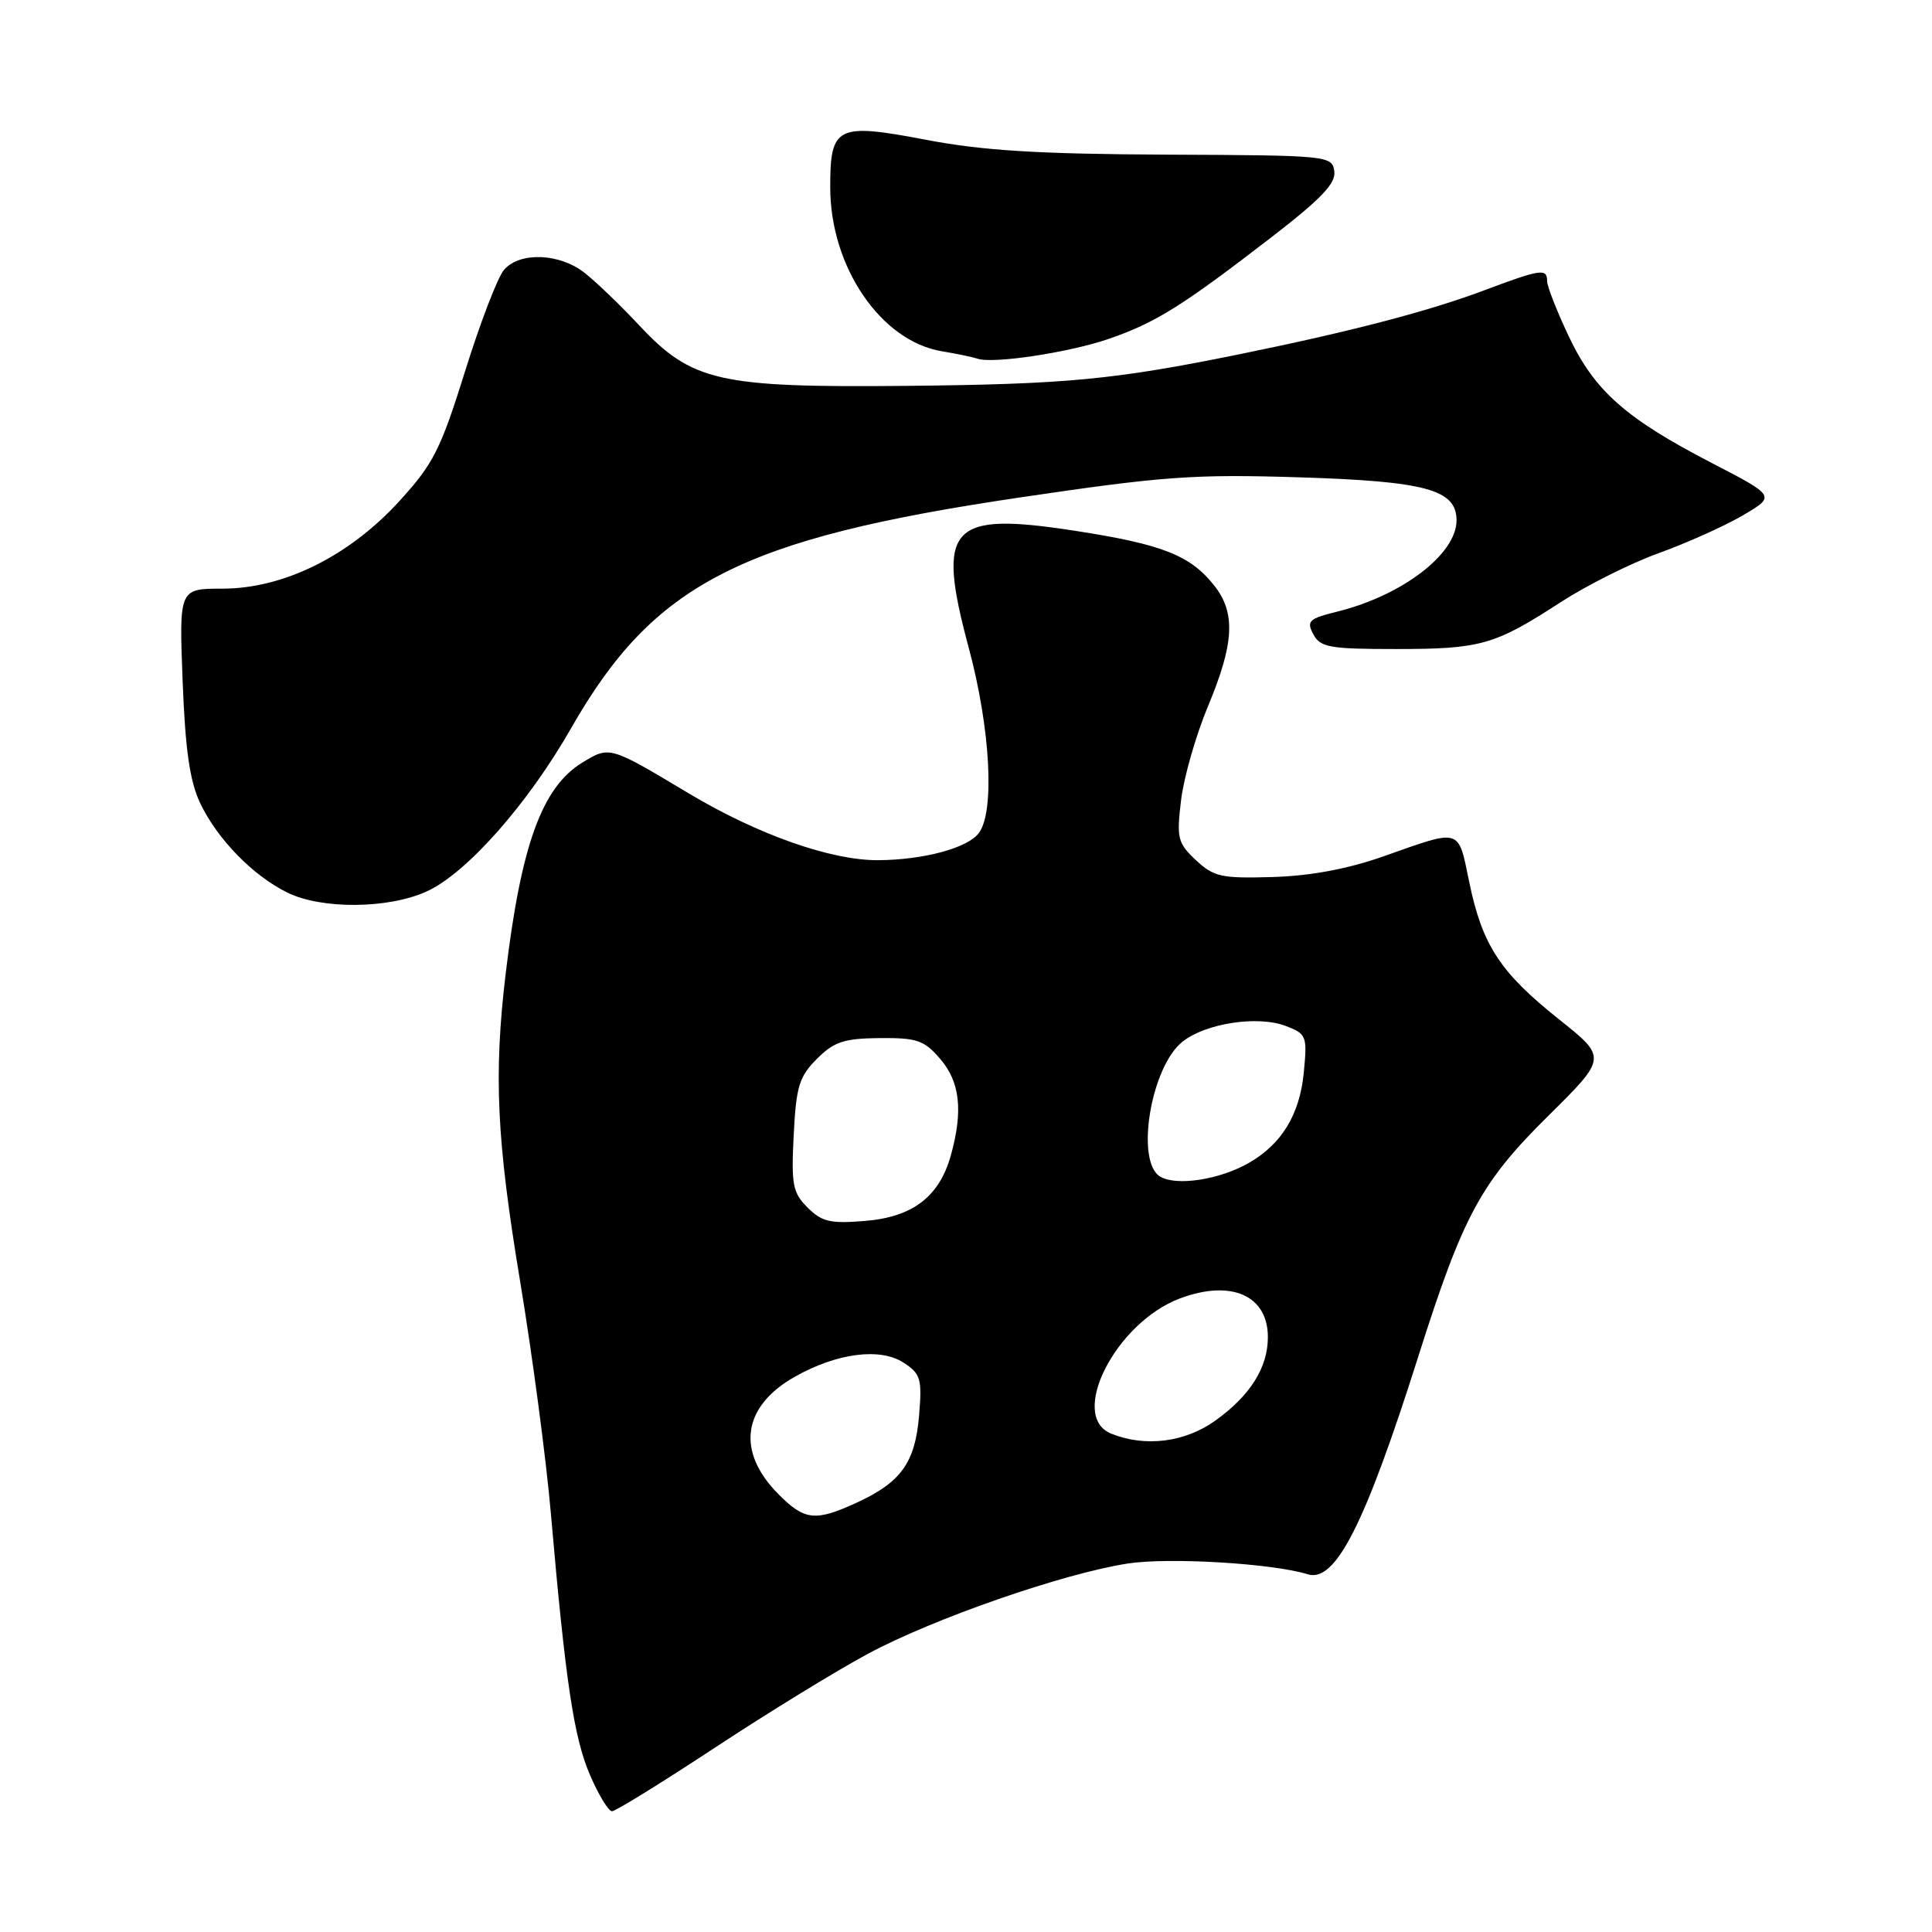 <?xml version="1.0" encoding="UTF-8" standalone="no"?>
<!DOCTYPE svg PUBLIC "-//W3C//DTD SVG 1.1//EN" "http://www.w3.org/Graphics/SVG/1.1/DTD/svg11.dtd" >
<svg xmlns="http://www.w3.org/2000/svg" xmlns:xlink="http://www.w3.org/1999/xlink" version="1.1" viewBox="0 0 256 256">
 <g >
 <path fill="currentColor"
d=" M 94.72 231.58 C 101.75 226.95 110.88 221.35 115.00 219.14 C 123.66 214.48 140.83 208.51 149.40 207.18 C 154.82 206.33 168.63 207.15 173.28 208.60 C 176.96 209.74 180.87 202.03 187.96 179.65 C 193.87 161.02 196.20 156.70 205.19 147.82 C 212.95 140.14 212.95 140.14 206.53 135.03 C 198.76 128.84 196.40 125.22 194.68 116.87 C 193.18 109.64 193.71 109.80 183.35 113.46 C 178.58 115.14 173.68 116.06 168.64 116.21 C 161.83 116.41 160.83 116.19 158.46 113.97 C 156.04 111.69 155.89 111.07 156.50 106.00 C 156.87 102.97 158.48 97.36 160.09 93.52 C 163.54 85.25 163.75 81.22 160.91 77.61 C 157.74 73.59 154.03 72.12 142.49 70.34 C 125.77 67.75 124.02 69.68 128.38 85.90 C 131.23 96.53 131.83 107.48 129.72 110.36 C 128.26 112.36 122.41 113.94 116.36 113.98 C 110.11 114.01 100.45 110.61 91.32 105.16 C 80.73 98.82 80.79 98.84 77.17 101.04 C 71.83 104.29 69.05 111.94 67.01 128.97 C 65.40 142.46 65.80 150.99 68.93 169.85 C 70.54 179.56 72.37 193.35 72.99 200.50 C 74.93 222.83 76.03 230.21 78.17 235.18 C 79.31 237.83 80.63 240.00 81.09 240.00 C 81.56 240.00 87.69 236.21 94.72 231.58 Z  M 56.54 118.12 C 61.81 115.73 69.94 106.54 75.67 96.50 C 86.62 77.30 98.15 71.38 135.25 65.90 C 154.18 63.10 158.22 62.81 172.22 63.25 C 188.94 63.77 193.00 64.88 193.00 68.95 C 193.00 73.40 185.83 78.89 177.24 81.03 C 173.43 81.97 173.09 82.29 174.02 84.04 C 174.95 85.78 176.16 86.00 184.97 86.00 C 196.20 86.00 198.04 85.48 206.77 79.81 C 210.22 77.57 216.07 74.64 219.77 73.30 C 223.47 71.97 228.48 69.72 230.90 68.31 C 235.29 65.74 235.29 65.74 226.90 61.39 C 215.41 55.45 211.29 51.80 207.87 44.57 C 206.29 41.23 205.00 37.94 205.00 37.25 C 205.00 35.53 204.18 35.65 196.72 38.45 C 189.34 41.23 179.12 43.90 164.38 46.91 C 147.62 50.32 141.39 50.92 119.99 51.13 C 95.22 51.37 91.67 50.56 84.69 43.10 C 82.23 40.47 78.98 37.34 77.47 36.16 C 74.15 33.54 68.88 33.34 66.79 35.75 C 65.95 36.71 63.63 42.75 61.63 49.18 C 58.38 59.58 57.43 61.46 52.90 66.42 C 46.23 73.72 37.56 78.00 29.47 78.00 C 23.73 78.00 23.73 78.00 24.20 90.26 C 24.55 99.35 25.15 103.52 26.52 106.41 C 28.79 111.18 33.49 116.01 38.07 118.27 C 42.64 120.51 51.43 120.44 56.54 118.12 Z  M 146.93 44.90 C 153.15 42.75 156.63 40.57 168.57 31.36 C 175.11 26.31 177.04 24.28 176.80 22.68 C 176.51 20.63 176.02 20.58 154.50 20.49 C 137.58 20.41 130.26 19.96 122.79 18.54 C 110.84 16.26 110.00 16.68 110.01 24.87 C 110.03 35.38 116.72 45.19 124.78 46.54 C 126.83 46.88 128.95 47.33 129.50 47.52 C 131.51 48.25 141.65 46.72 146.93 44.90 Z  M 103.20 198.04 C 97.50 192.35 98.34 186.34 105.38 182.39 C 110.94 179.27 116.66 178.54 119.74 180.57 C 122.00 182.04 122.19 182.70 121.78 187.58 C 121.27 193.79 119.39 196.42 113.50 199.12 C 108.05 201.62 106.63 201.48 103.20 198.04 Z  M 147.25 189.97 C 141.53 187.67 147.80 175.28 156.32 172.06 C 163.11 169.50 168.00 171.63 168.00 177.17 C 168.00 181.21 165.67 184.92 161.02 188.25 C 157.01 191.12 151.75 191.78 147.25 189.97 Z  M 107.01 160.01 C 105.04 158.04 104.83 156.98 105.17 150.40 C 105.49 143.97 105.89 142.66 108.24 140.31 C 110.51 138.03 111.83 137.60 116.55 137.55 C 121.50 137.51 122.46 137.83 124.58 140.31 C 127.21 143.35 127.63 147.19 126.00 153.07 C 124.47 158.56 120.96 161.26 114.62 161.78 C 110.03 162.16 108.90 161.90 107.01 160.01 Z  M 153.75 155.92 C 150.40 153.97 152.48 141.34 156.70 138.02 C 159.81 135.57 166.66 134.53 170.38 135.95 C 173.12 137.00 173.23 137.27 172.76 142.10 C 172.23 147.69 169.81 151.64 165.40 154.14 C 161.54 156.32 155.91 157.18 153.75 155.92 Z "/>
</g>
</svg>